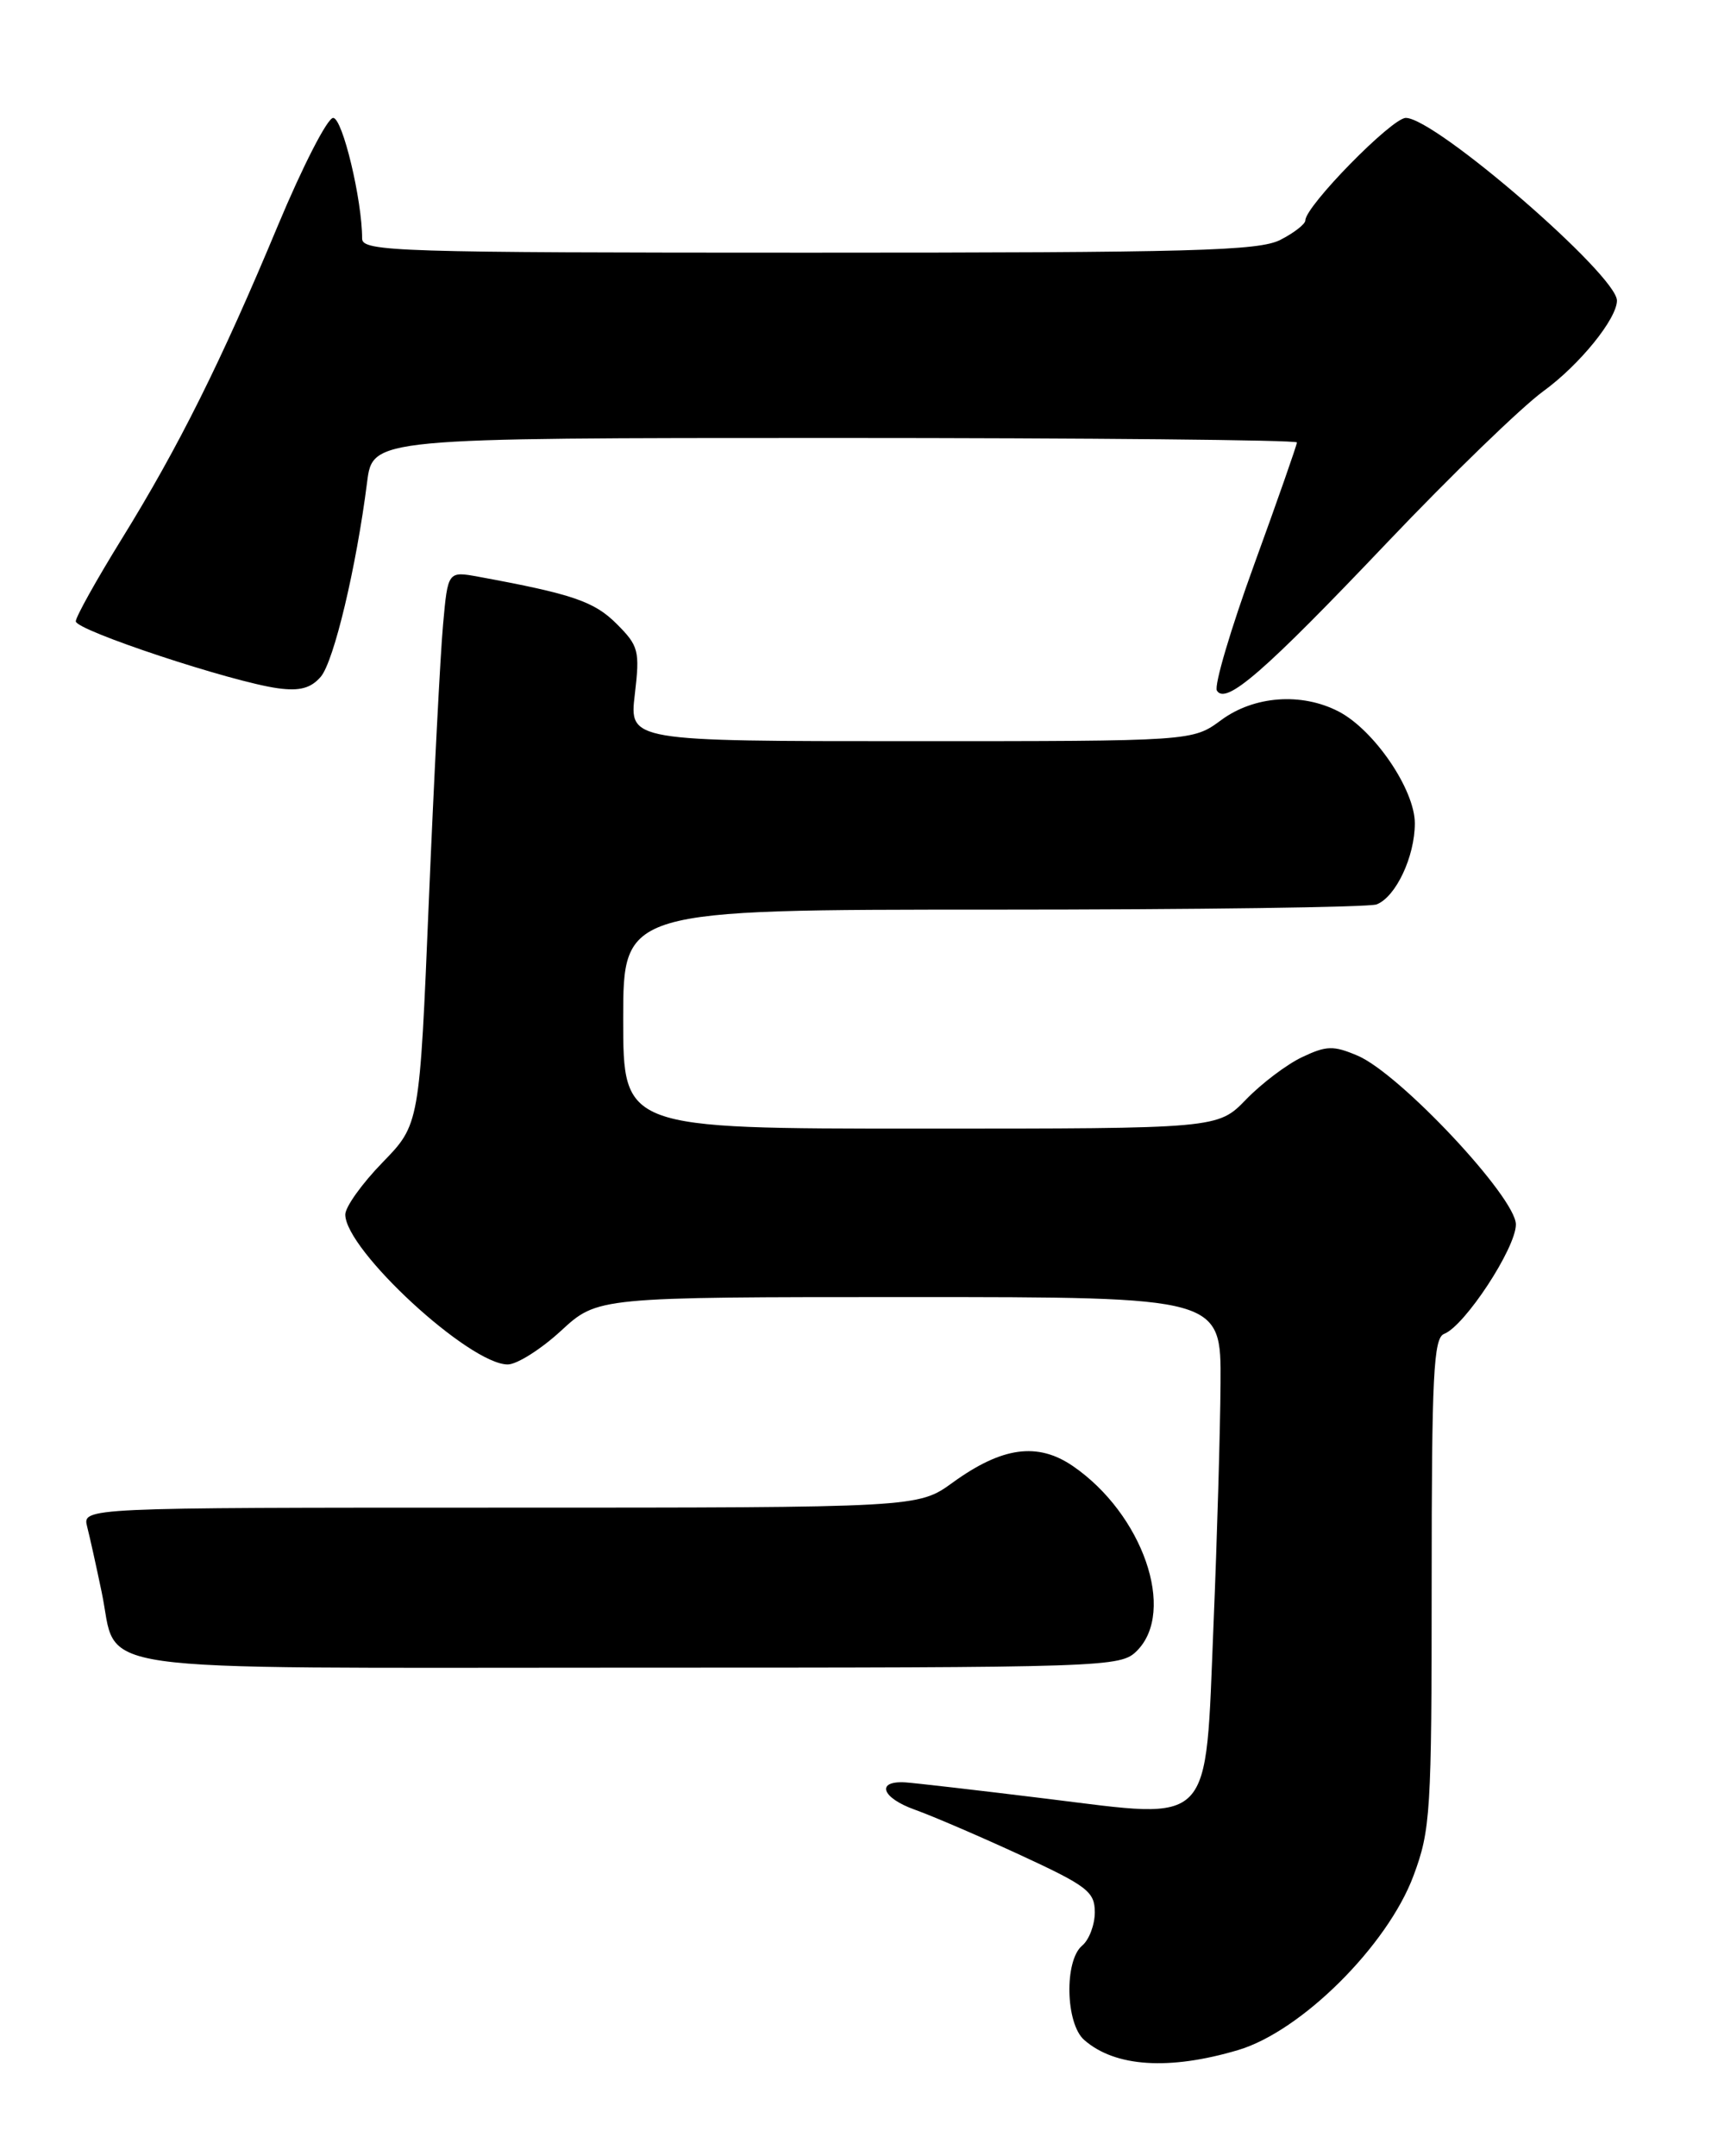 <?xml version="1.0" encoding="UTF-8" standalone="no"?>
<!DOCTYPE svg PUBLIC "-//W3C//DTD SVG 1.1//EN" "http://www.w3.org/Graphics/SVG/1.1/DTD/svg11.dtd" >
<svg xmlns="http://www.w3.org/2000/svg" xmlns:xlink="http://www.w3.org/1999/xlink" version="1.1" viewBox="0 0 204 256">
 <g >
 <path fill="currentColor"
d=" M 147.02 243.40 C 154.51 241.18 164.75 231.00 167.84 222.71 C 169.87 217.27 170.00 215.18 170.00 187.93 C 170.00 163.29 170.22 158.85 171.48 158.37 C 173.93 157.43 180.00 148.18 180.00 145.38 C 180.00 142.17 166.23 127.48 161.21 125.34 C 158.34 124.12 157.51 124.14 154.62 125.51 C 152.80 126.37 149.81 128.63 147.96 130.54 C 144.61 134.00 144.61 134.00 109.30 134.00 C 74.00 134.00 74.00 134.00 74.00 121.00 C 74.00 108.00 74.00 108.00 117.92 108.00 C 142.07 108.00 162.56 107.72 163.46 107.38 C 165.74 106.50 168.00 101.71 168.00 97.75 C 168.00 93.75 163.16 86.65 158.94 84.47 C 154.55 82.20 148.91 82.61 145.00 85.50 C 141.61 88.00 141.61 88.00 108.17 88.00 C 74.72 88.00 74.72 88.00 75.38 82.44 C 75.99 77.26 75.84 76.69 73.22 74.07 C 70.56 71.41 67.99 70.53 56.84 68.48 C 53.18 67.81 53.18 67.81 52.61 74.16 C 52.29 77.64 51.53 92.42 50.92 107.00 C 49.82 133.50 49.82 133.50 45.41 138.03 C 42.98 140.53 41.00 143.30 41.00 144.20 C 41.00 148.40 55.74 162.00 60.29 162.00 C 61.38 162.00 64.23 160.20 66.62 158.00 C 70.96 154.00 70.96 154.00 107.98 154.00 C 145.00 154.00 145.00 154.00 144.93 164.25 C 144.89 169.89 144.52 182.74 144.10 192.80 C 143.09 217.23 144.25 216.01 124.29 213.56 C 116.15 212.56 108.60 211.69 107.50 211.62 C 103.96 211.41 104.68 213.46 108.65 214.87 C 110.77 215.63 116.44 218.07 121.25 220.29 C 129.10 223.92 130.00 224.61 130.00 227.04 C 130.00 228.53 129.32 230.32 128.50 231.00 C 126.36 232.78 126.52 240.28 128.75 242.21 C 132.42 245.42 138.84 245.83 147.02 243.40 Z  M 135.00 196.00 C 139.70 191.30 135.69 179.75 127.39 174.06 C 123.20 171.20 118.99 171.78 113.13 176.02 C 109.02 179.00 109.02 179.00 59.40 179.00 C 9.78 179.00 9.78 179.00 10.35 181.27 C 10.67 182.51 11.44 186.00 12.07 189.02 C 14.14 198.83 8.33 198.00 74.65 198.00 C 131.67 198.00 133.05 197.95 135.00 196.00 Z  M 164.72 64.41 C 172.30 56.44 180.65 48.35 183.27 46.44 C 187.55 43.33 191.99 37.86 192.00 35.69 C 192.01 32.67 170.44 14.00 166.93 14.00 C 165.27 14.00 155.00 24.48 155.00 26.17 C 155.00 26.60 153.67 27.64 152.05 28.47 C 149.51 29.79 141.65 30.00 96.05 30.00 C 47.19 30.00 43.00 29.87 43.00 28.33 C 43.00 23.72 40.67 14.00 39.56 14.00 C 38.88 14.00 35.94 19.74 33.01 26.75 C 26.25 42.96 21.22 53.05 14.41 64.06 C 11.44 68.87 9.00 73.24 9.00 73.77 C 9.00 74.84 27.51 80.97 33.01 81.72 C 35.59 82.07 36.92 81.71 38.09 80.35 C 39.65 78.52 42.31 67.35 43.59 57.25 C 44.26 52.00 44.26 52.00 99.13 52.00 C 129.31 52.00 154.00 52.24 154.00 52.53 C 154.00 52.82 151.72 59.34 148.93 67.01 C 146.14 74.68 144.14 81.42 144.50 82.00 C 145.57 83.73 150.12 79.77 164.72 64.41 Z "/>
</g>
</svg>
